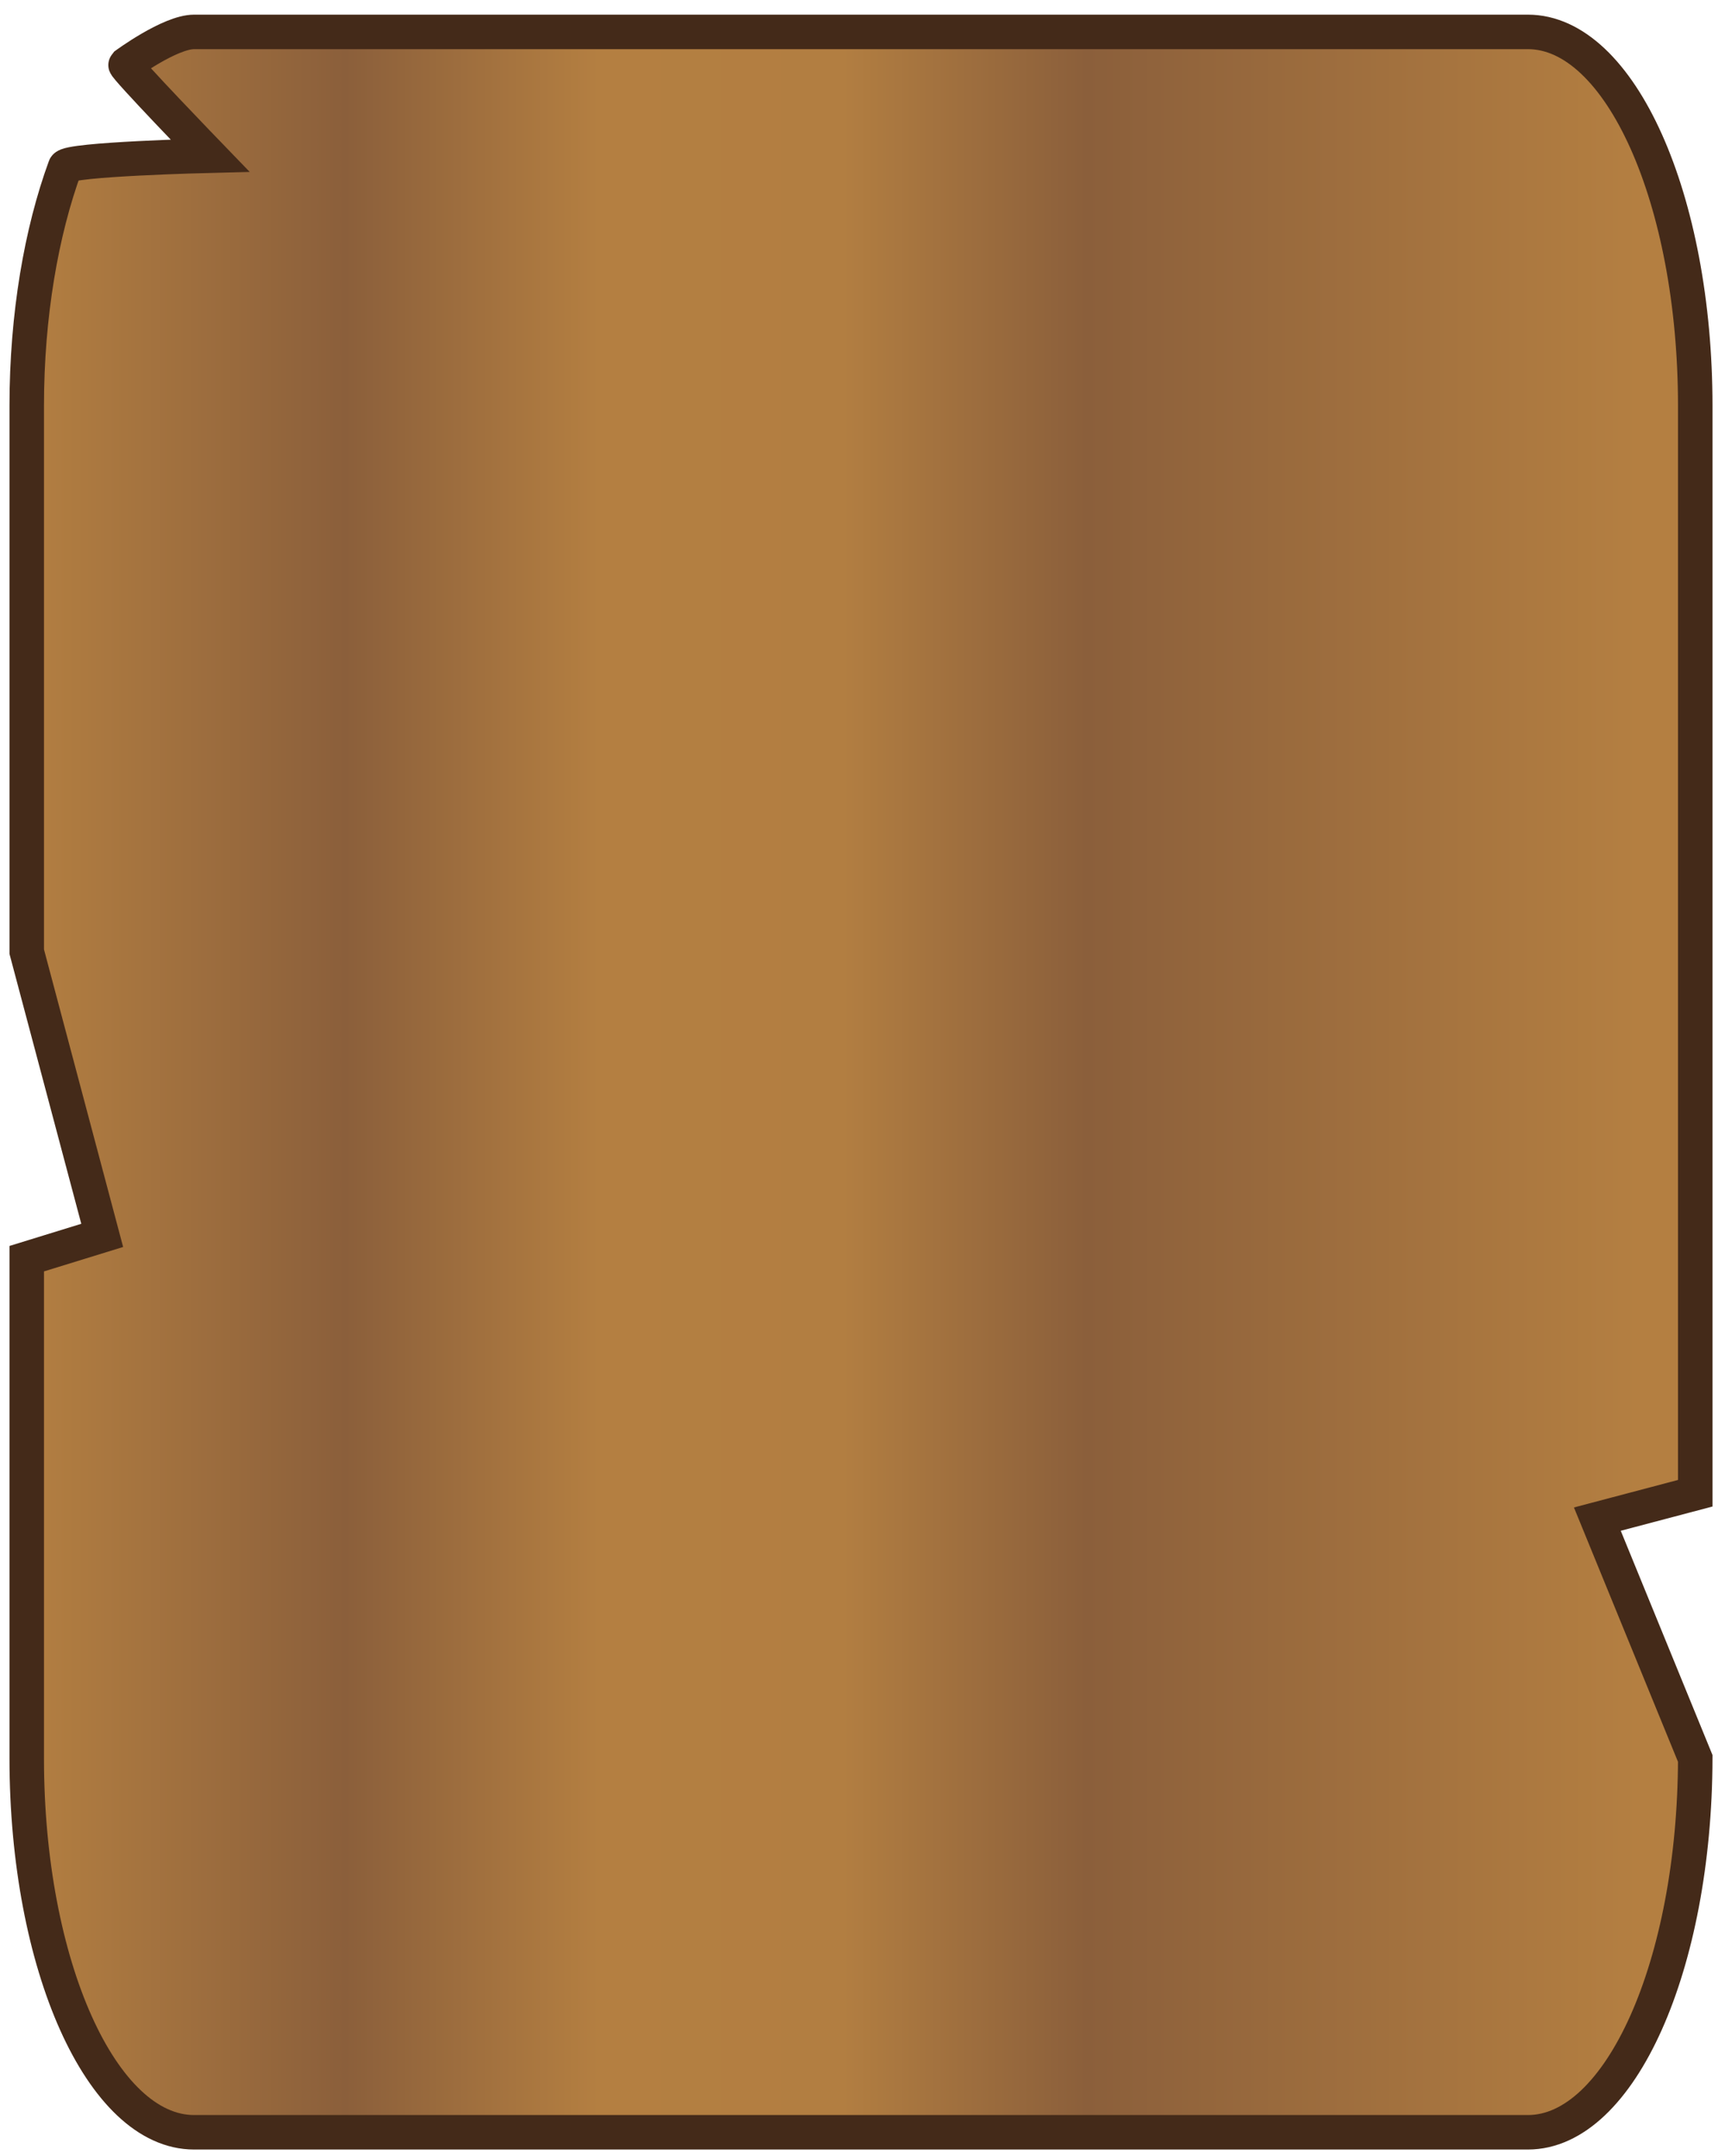 <?xml version="1.0" encoding="utf-8"?>
<!-- Generator: Adobe Illustrator 27.3.1, SVG Export Plug-In . SVG Version: 6.00 Build 0)  -->
<svg version="1.1" id="Calque_1" xmlns="http://www.w3.org/2000/svg" xmlns:xlink="http://www.w3.org/1999/xlink" x="0px" y="0px"
	 viewBox="0 0 400 500" style="enable-background:new 0 0 400 500;" xml:space="preserve">
<style type="text/css">
	.st0{fill:url(#SVGID_1_);stroke:#442A19;stroke-width:8;stroke-miterlimit:10;}
</style>
<linearGradient id="SVGID_1_" gradientUnits="userSpaceOnUse" x1="6.217" y1="250.945" x2="393.087" y2="250.945">
	<stop  offset="5.618000e-03" style="stop-color:#B27E41"/>
	<stop  offset="0.191" style="stop-color:#8B5F3B"/>
	<stop  offset="0.343" style="stop-color:#B47F41"/>
	<stop  offset="0.489" style="stop-color:#B27E41"/>
	<stop  offset="0.635" style="stop-color:#8B5F3B"/>
	<stop  offset="0.966" style="stop-color:#B47F41"/>
</linearGradient>
<path class="st0" d="M354.3,494.5H45c-21.4,0-38.8-38.8-38.8-86.7V291.9l17.5-5.4L6.2,220.7V94.1c0-21,3.4-40.4,8.9-55.4
	c0.7-1.8,33.6-2.6,33.6-2.6S28.7,15.4,29.1,15c0,0,10.3-7.6,15.9-7.6h309.3c21.4,0,38.8,38.8,38.8,86.7v252.2l-22.7,6l22.7,55.5
	C393,455.7,375.7,494.5,354.3,494.5z"/>
<g>
</g>
<g>
</g>
<g>
</g>
<g>
</g>
<g>
</g>
<g>
</g>
</svg>
